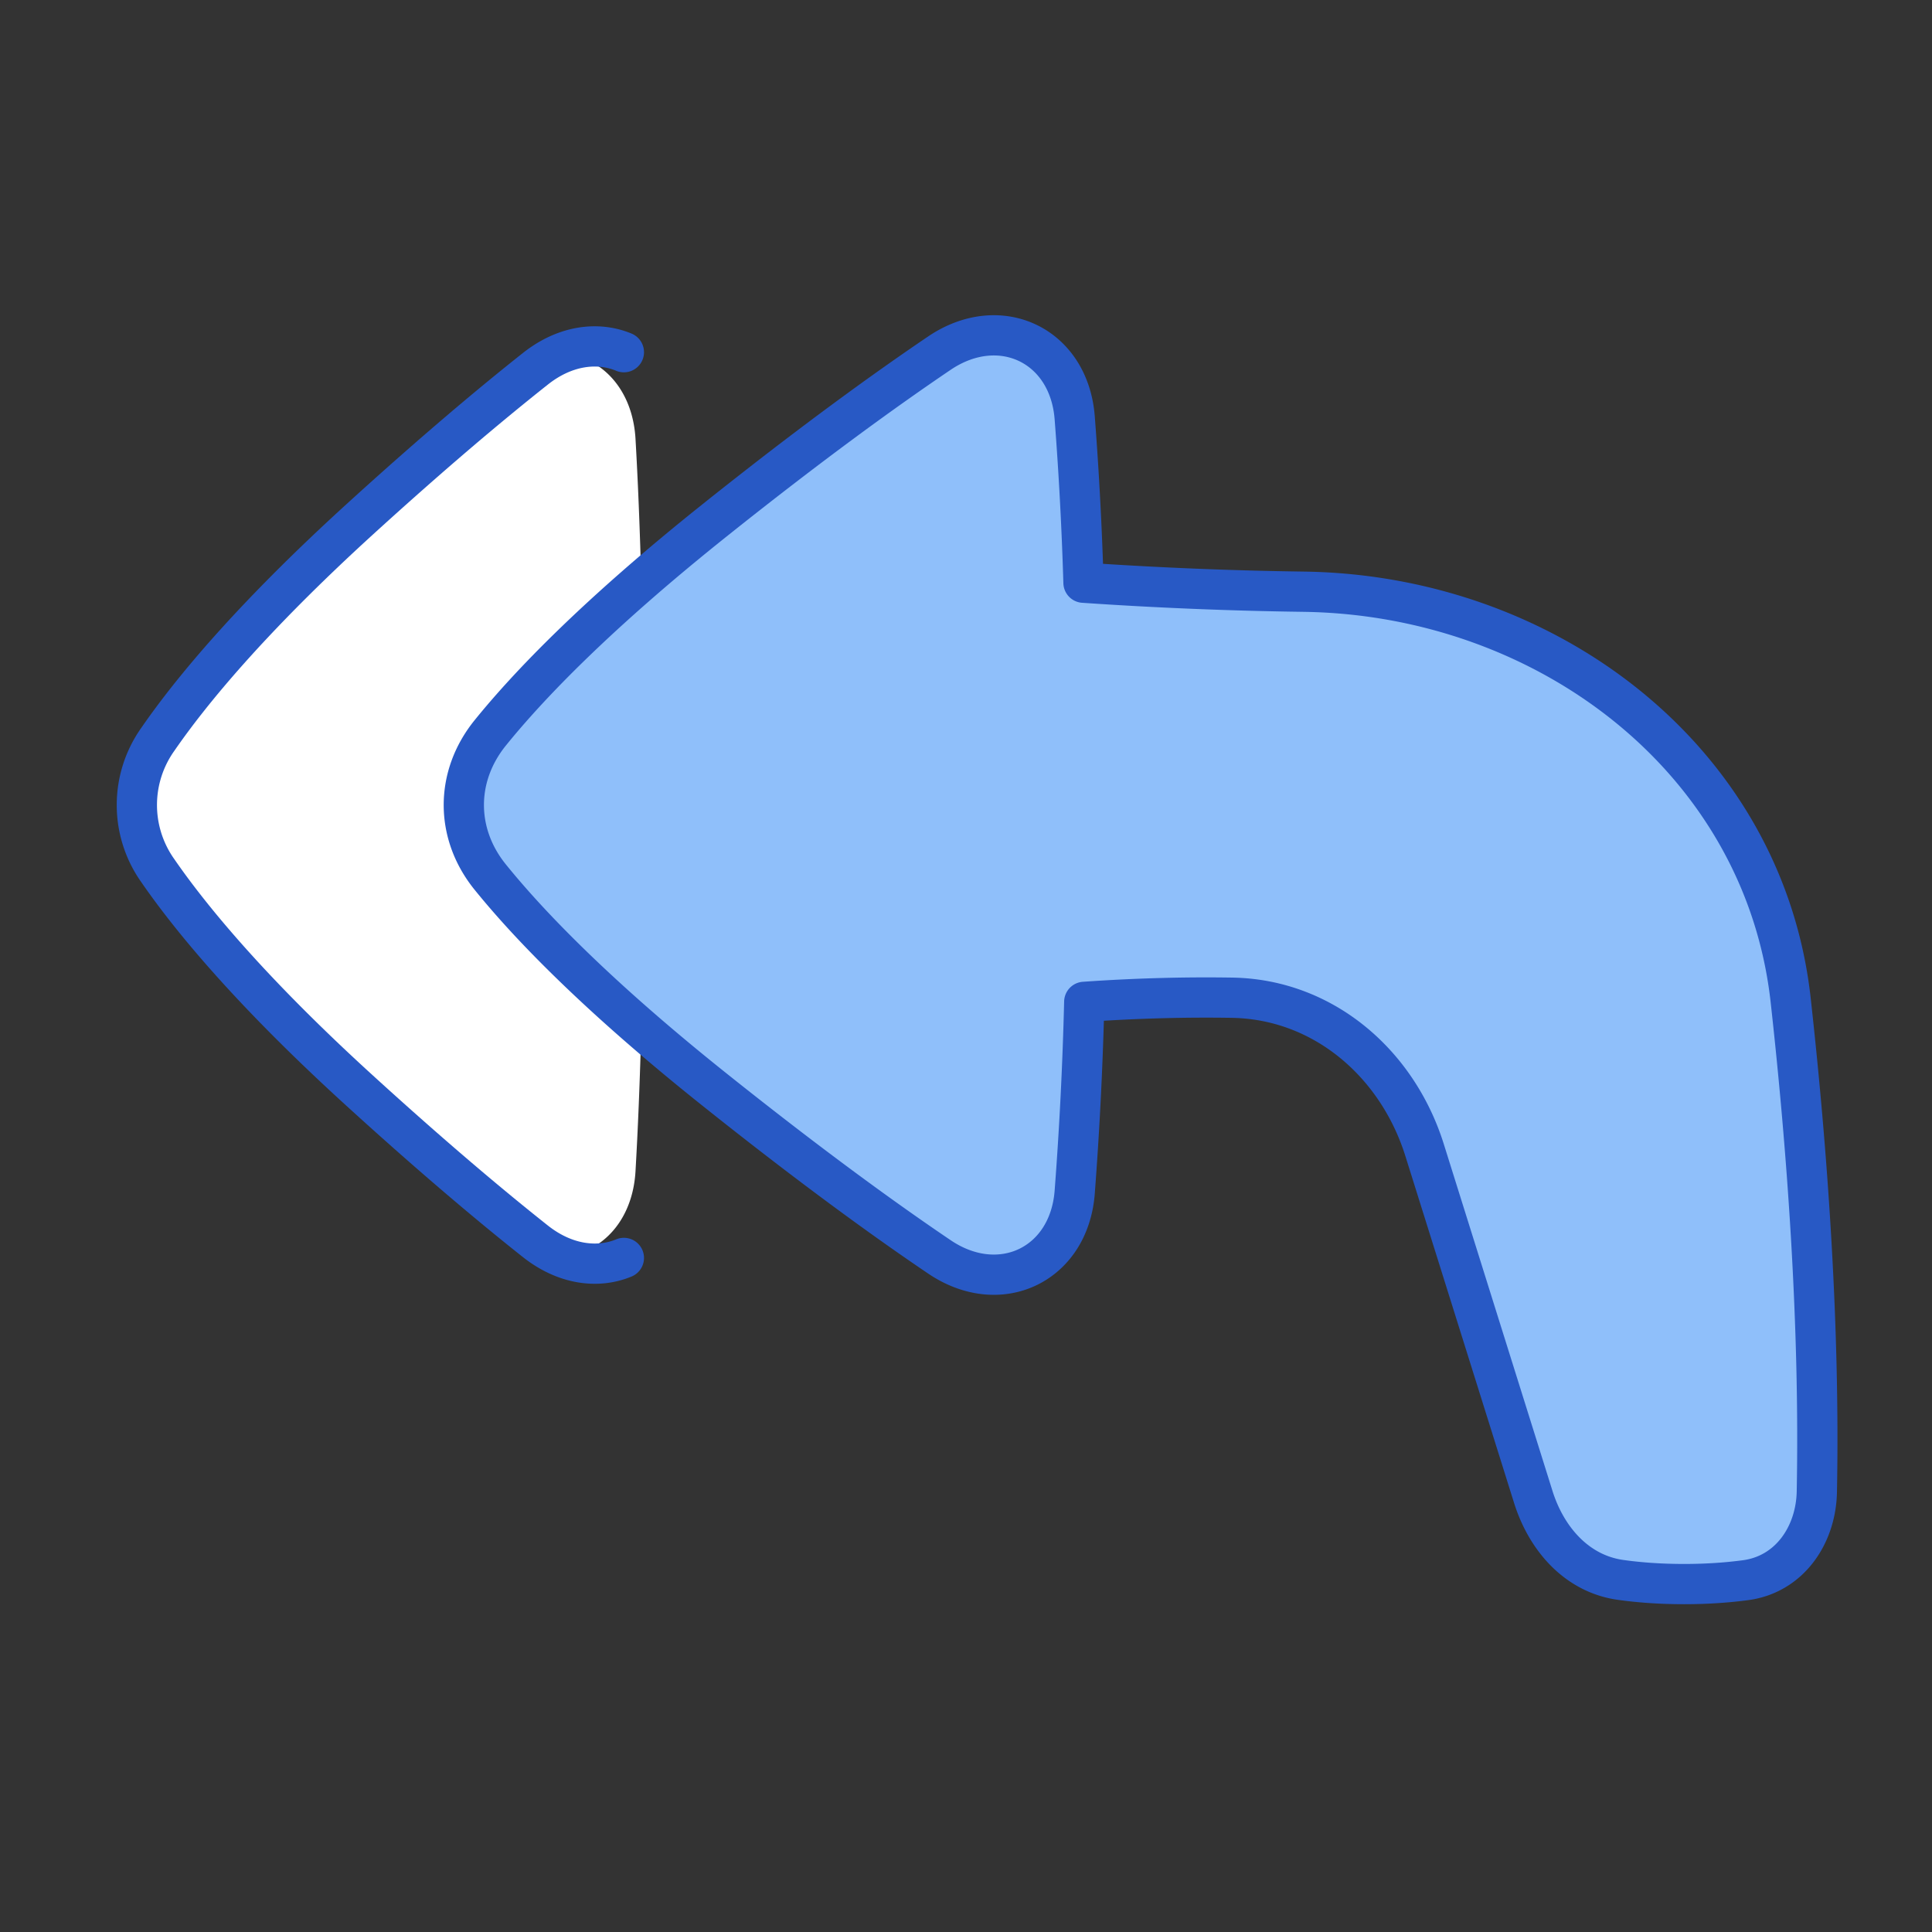 <svg xmlns="http://www.w3.org/2000/svg" fill="none" viewBox="0 0 48 48" id="Mail-Send-Reply-All--Streamline-Plump">
  <rect x="0" y="0" width="48" height="48" fill="#333333" stroke="none"/>
  <desc>
    Mail Send Reply All Streamline Icon: https://streamlinehq.com
  </desc>
  <g id="mail-send-reply-all--email-message-reply-all-actions-action-arrow">
    <path id="Rectangle 130" fill="#ffffff" d="M15.789 29.099c-0.115 1.975 -2.007 2.793 -3.504 1.5a82.359 82.359 0 0 1 -3.78 -3.508c-2.566 -2.519 -3.96 -4.366 -4.703 -5.543a2.85 2.85 0 0 1 0 -3.096c0.742 -1.177 2.137 -3.025 4.704 -5.543a82.401 82.401 0 0 1 3.778 -3.506c1.497 -1.295 3.39 -0.476 3.505 1.5 0.115 1.984 0.21 4.895 0.21 9.097 0 4.203 -0.095 7.115 -0.21 9.099Z" stroke-width="1"></path>
    <path id="Union" fill="#8fbffa" d="M23.341 31.229c1.498 1.012 3.214 0.203 3.359 -1.599a91.73 91.73 0 0 0 0.238 -4.738c1.39 -0.098 2.624 -0.12 3.667 -0.103 2.268 0.035 4.113 1.626 4.79 3.79l2.698 8.61c0.327 1.046 1.085 1.913 2.17 2.064 0.44 0.062 0.966 0.105 1.58 0.105 0.59 0 1.099 -0.04 1.527 -0.098 1.082 -0.145 1.748 -1.108 1.769 -2.2 0.079 -4.145 -0.235 -8.467 -0.65 -12.209 -0.663 -5.985 -6.064 -10.06 -12.086 -10.15a99.556 99.556 0 0 1 -5.484 -0.223 86.76 86.76 0 0 0 -0.219 -4.105c-0.145 -1.803 -1.861 -2.612 -3.36 -1.6 -1.343 0.909 -3.18 2.236 -5.563 4.137 -2.95 2.352 -4.643 4.119 -5.598 5.3 -0.874 1.082 -0.874 2.5 0 3.581 0.956 1.182 2.648 2.949 5.598 5.3 2.384 1.902 4.22 3.23 5.564 4.138Z" stroke-width="1"></path>
    <path id="Rectangle 129" stroke="#2859c5" stroke-linecap="round" stroke-linejoin="round" d="M15.5 8.75c-0.652 -0.271 -1.464 -0.17 -2.197 0.411 -1.12 0.886 -2.566 2.102 -4.373 3.748 -2.699 2.46 -4.194 4.278 -5.008 5.458a2.817 2.817 0 0 0 0 3.266c0.814 1.18 2.31 3 5.008 5.458 1.807 1.647 3.254 2.864 4.373 3.75 0.734 0.58 1.545 0.682 2.197 0.412" stroke-width="1"></path>
    <path id="Union_2" stroke="#2859c5" stroke-linejoin="round" d="M23.341 31.228c1.498 1.012 3.214 0.203 3.359 -1.599a91.73 91.73 0 0 0 0.238 -4.738c1.39 -0.097 2.624 -0.12 3.667 -0.103 2.268 0.035 4.113 1.626 4.79 3.79l2.698 8.61c0.327 1.046 1.085 1.913 2.17 2.064 0.44 0.062 0.966 0.104 1.58 0.104 0.59 0 1.099 -0.04 1.527 -0.097 1.082 -0.145 1.748 -1.108 1.769 -2.2 0.079 -4.145 -0.235 -8.467 -0.65 -12.208 -0.663 -5.986 -6.064 -10.061 -12.086 -10.15a99.557 99.557 0 0 1 -5.484 -0.224 86.76 86.76 0 0 0 -0.219 -4.106c-0.145 -1.801 -1.861 -2.61 -3.36 -1.598 -1.343 0.908 -3.18 2.235 -5.563 4.136 -2.95 2.352 -4.643 4.119 -5.598 5.3 -0.874 1.082 -0.874 2.5 0 3.581 0.956 1.182 2.648 2.949 5.598 5.3 2.384 1.902 4.22 3.23 5.564 4.138Z" stroke-width="1"></path>
  </g>
</svg>